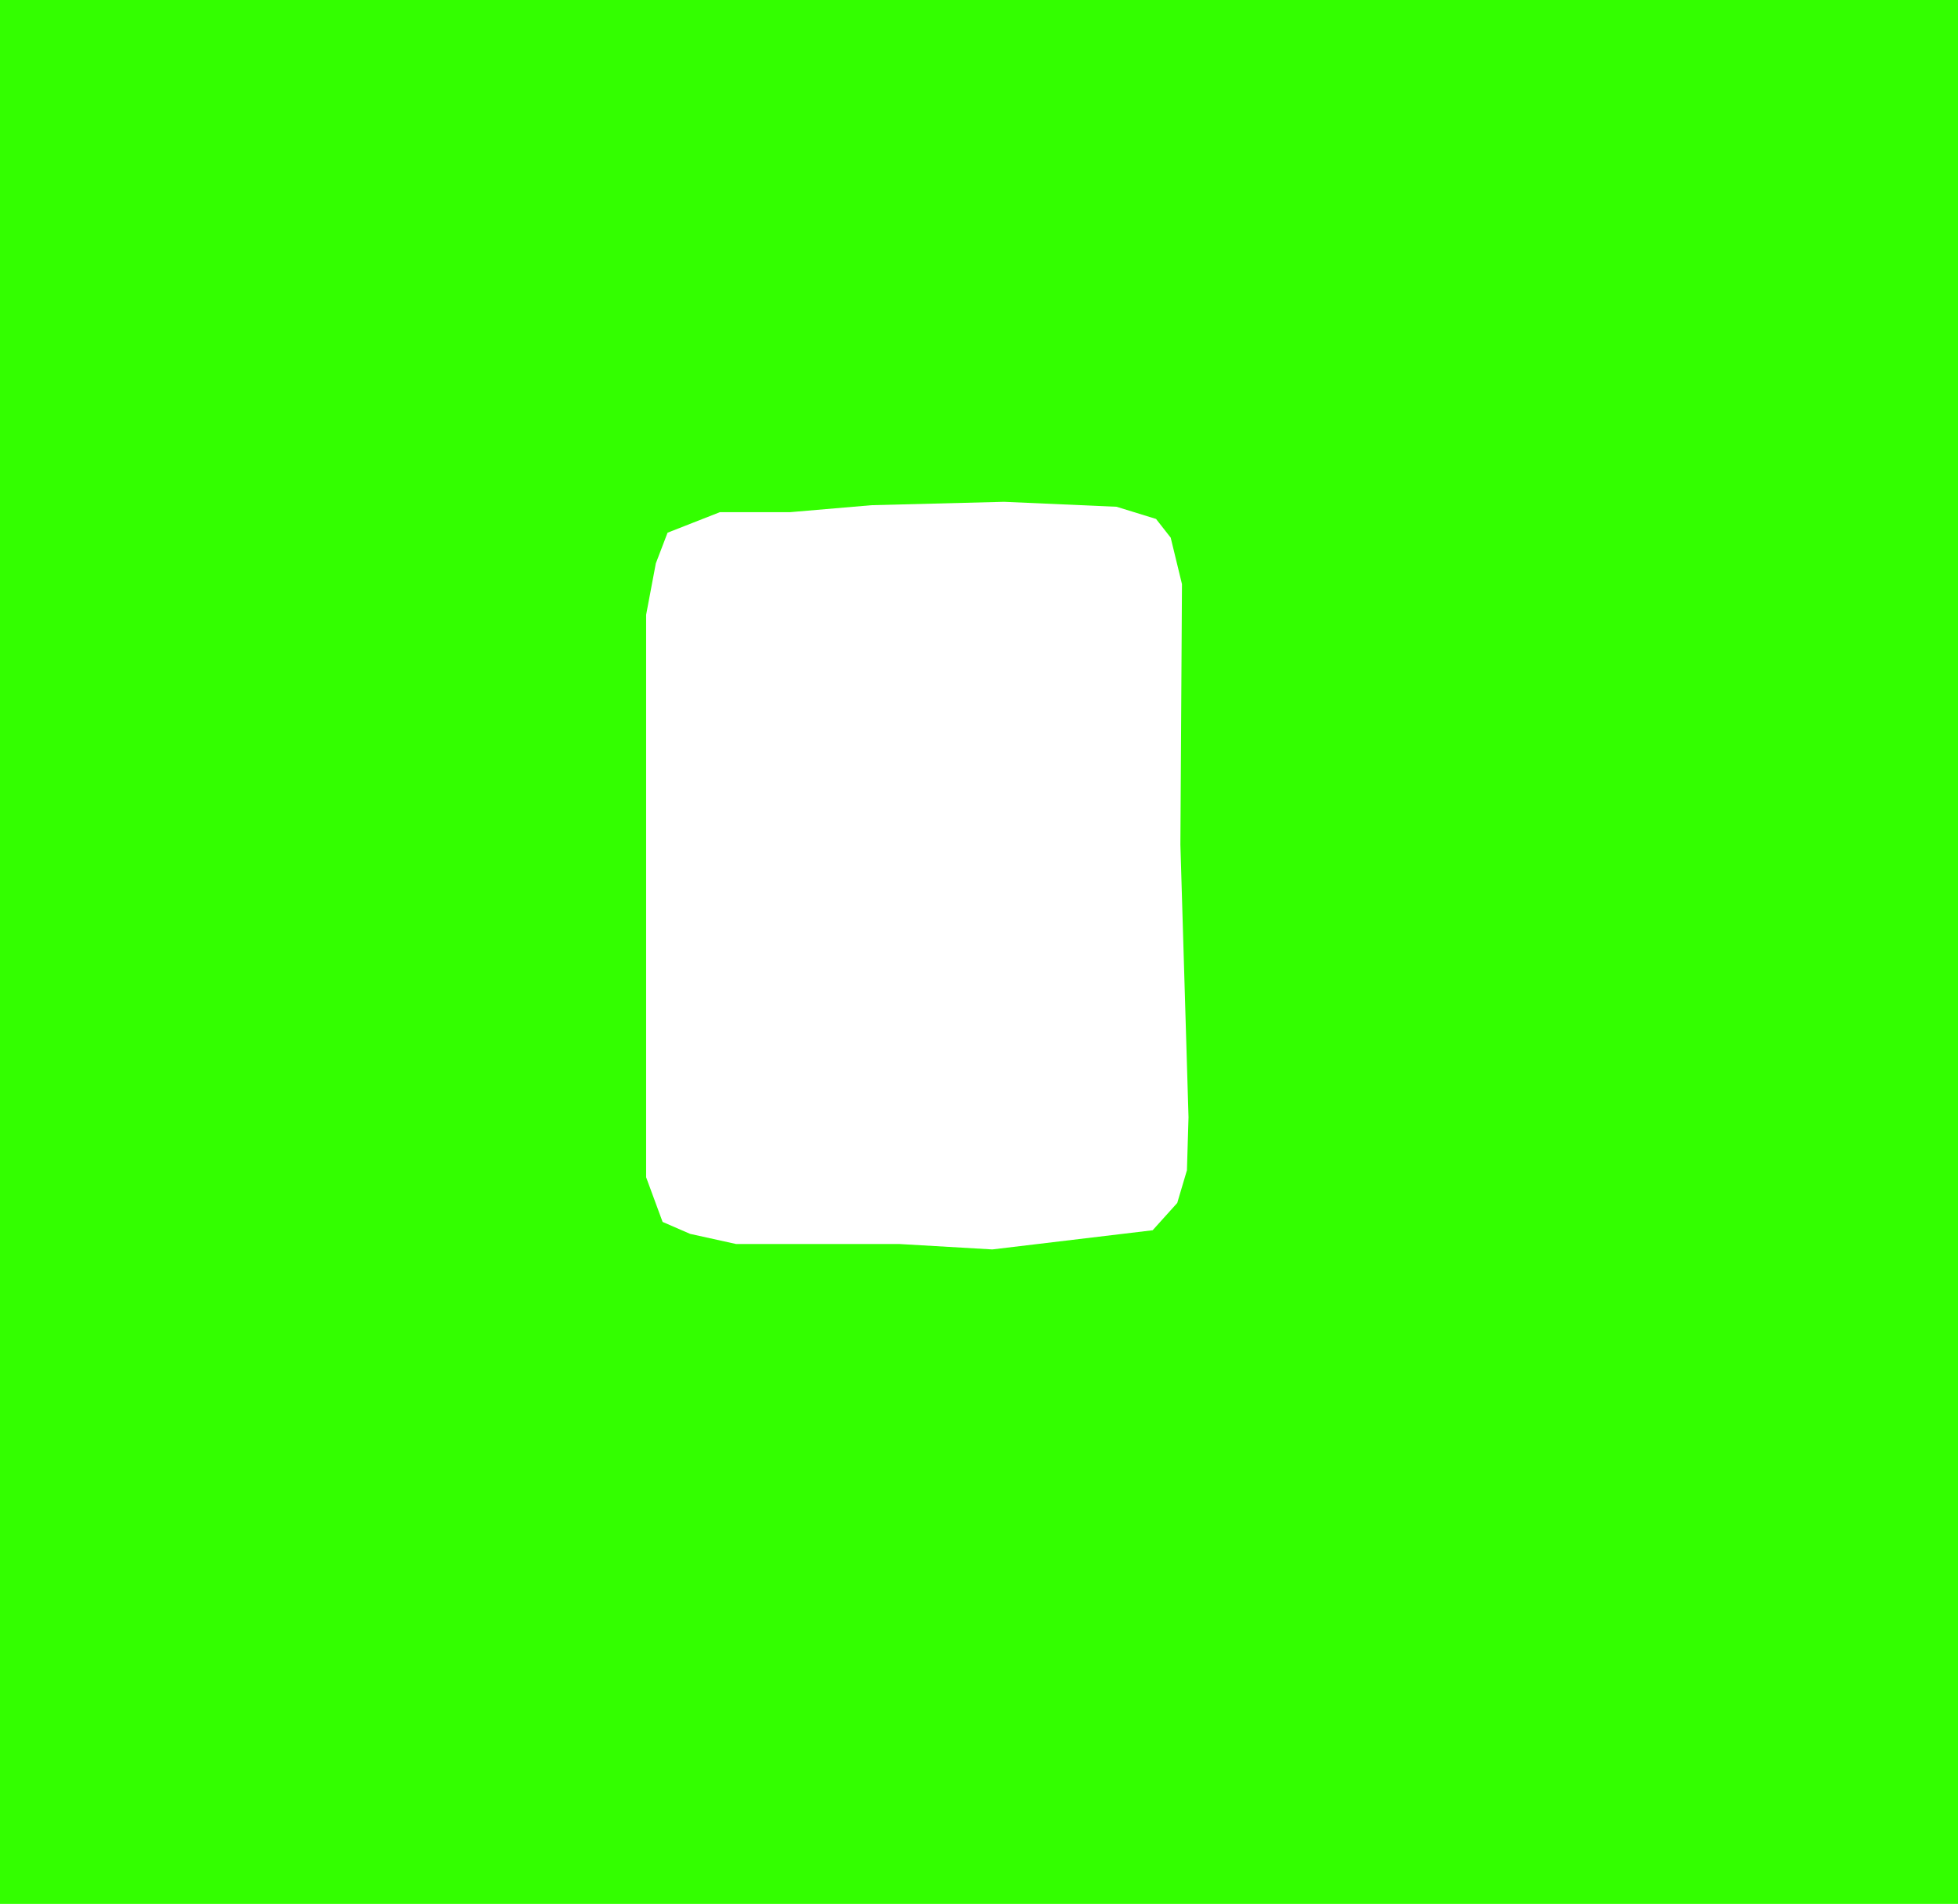 <?xml version="1.0" encoding="UTF-8" standalone="no"?>
<svg xmlns:xlink="http://www.w3.org/1999/xlink" height="422.1px" width="434.1px" xmlns="http://www.w3.org/2000/svg">
  <g transform="matrix(1.0, 0.0, 0.0, 1.0, 201.4, 192.75)">
    <path d="M-41.8 -79.2 L-53.4 -74.65 -56.0 -67.85 -58.15 -56.45 -58.15 68.25 -54.5 78.15 -48.4 80.8 -38.2 83.05 -2.0 83.05 18.6 84.25 54.15 80.0 59.6 73.95 61.75 66.7 62.1 54.95 60.3 -5.5 60.65 -63.25 58.15 -73.55 54.9 -77.7 46.15 -80.4 21.2 -81.5 -8.15 -80.75 -26.25 -79.2 -41.8 -79.2 M-201.4 -192.75 L232.7 -192.75 232.7 229.35 -201.4 229.35 -201.4 -192.75" fill="#33ff00" fill-rule="evenodd" stroke="none"/>
  </g>
</svg>
